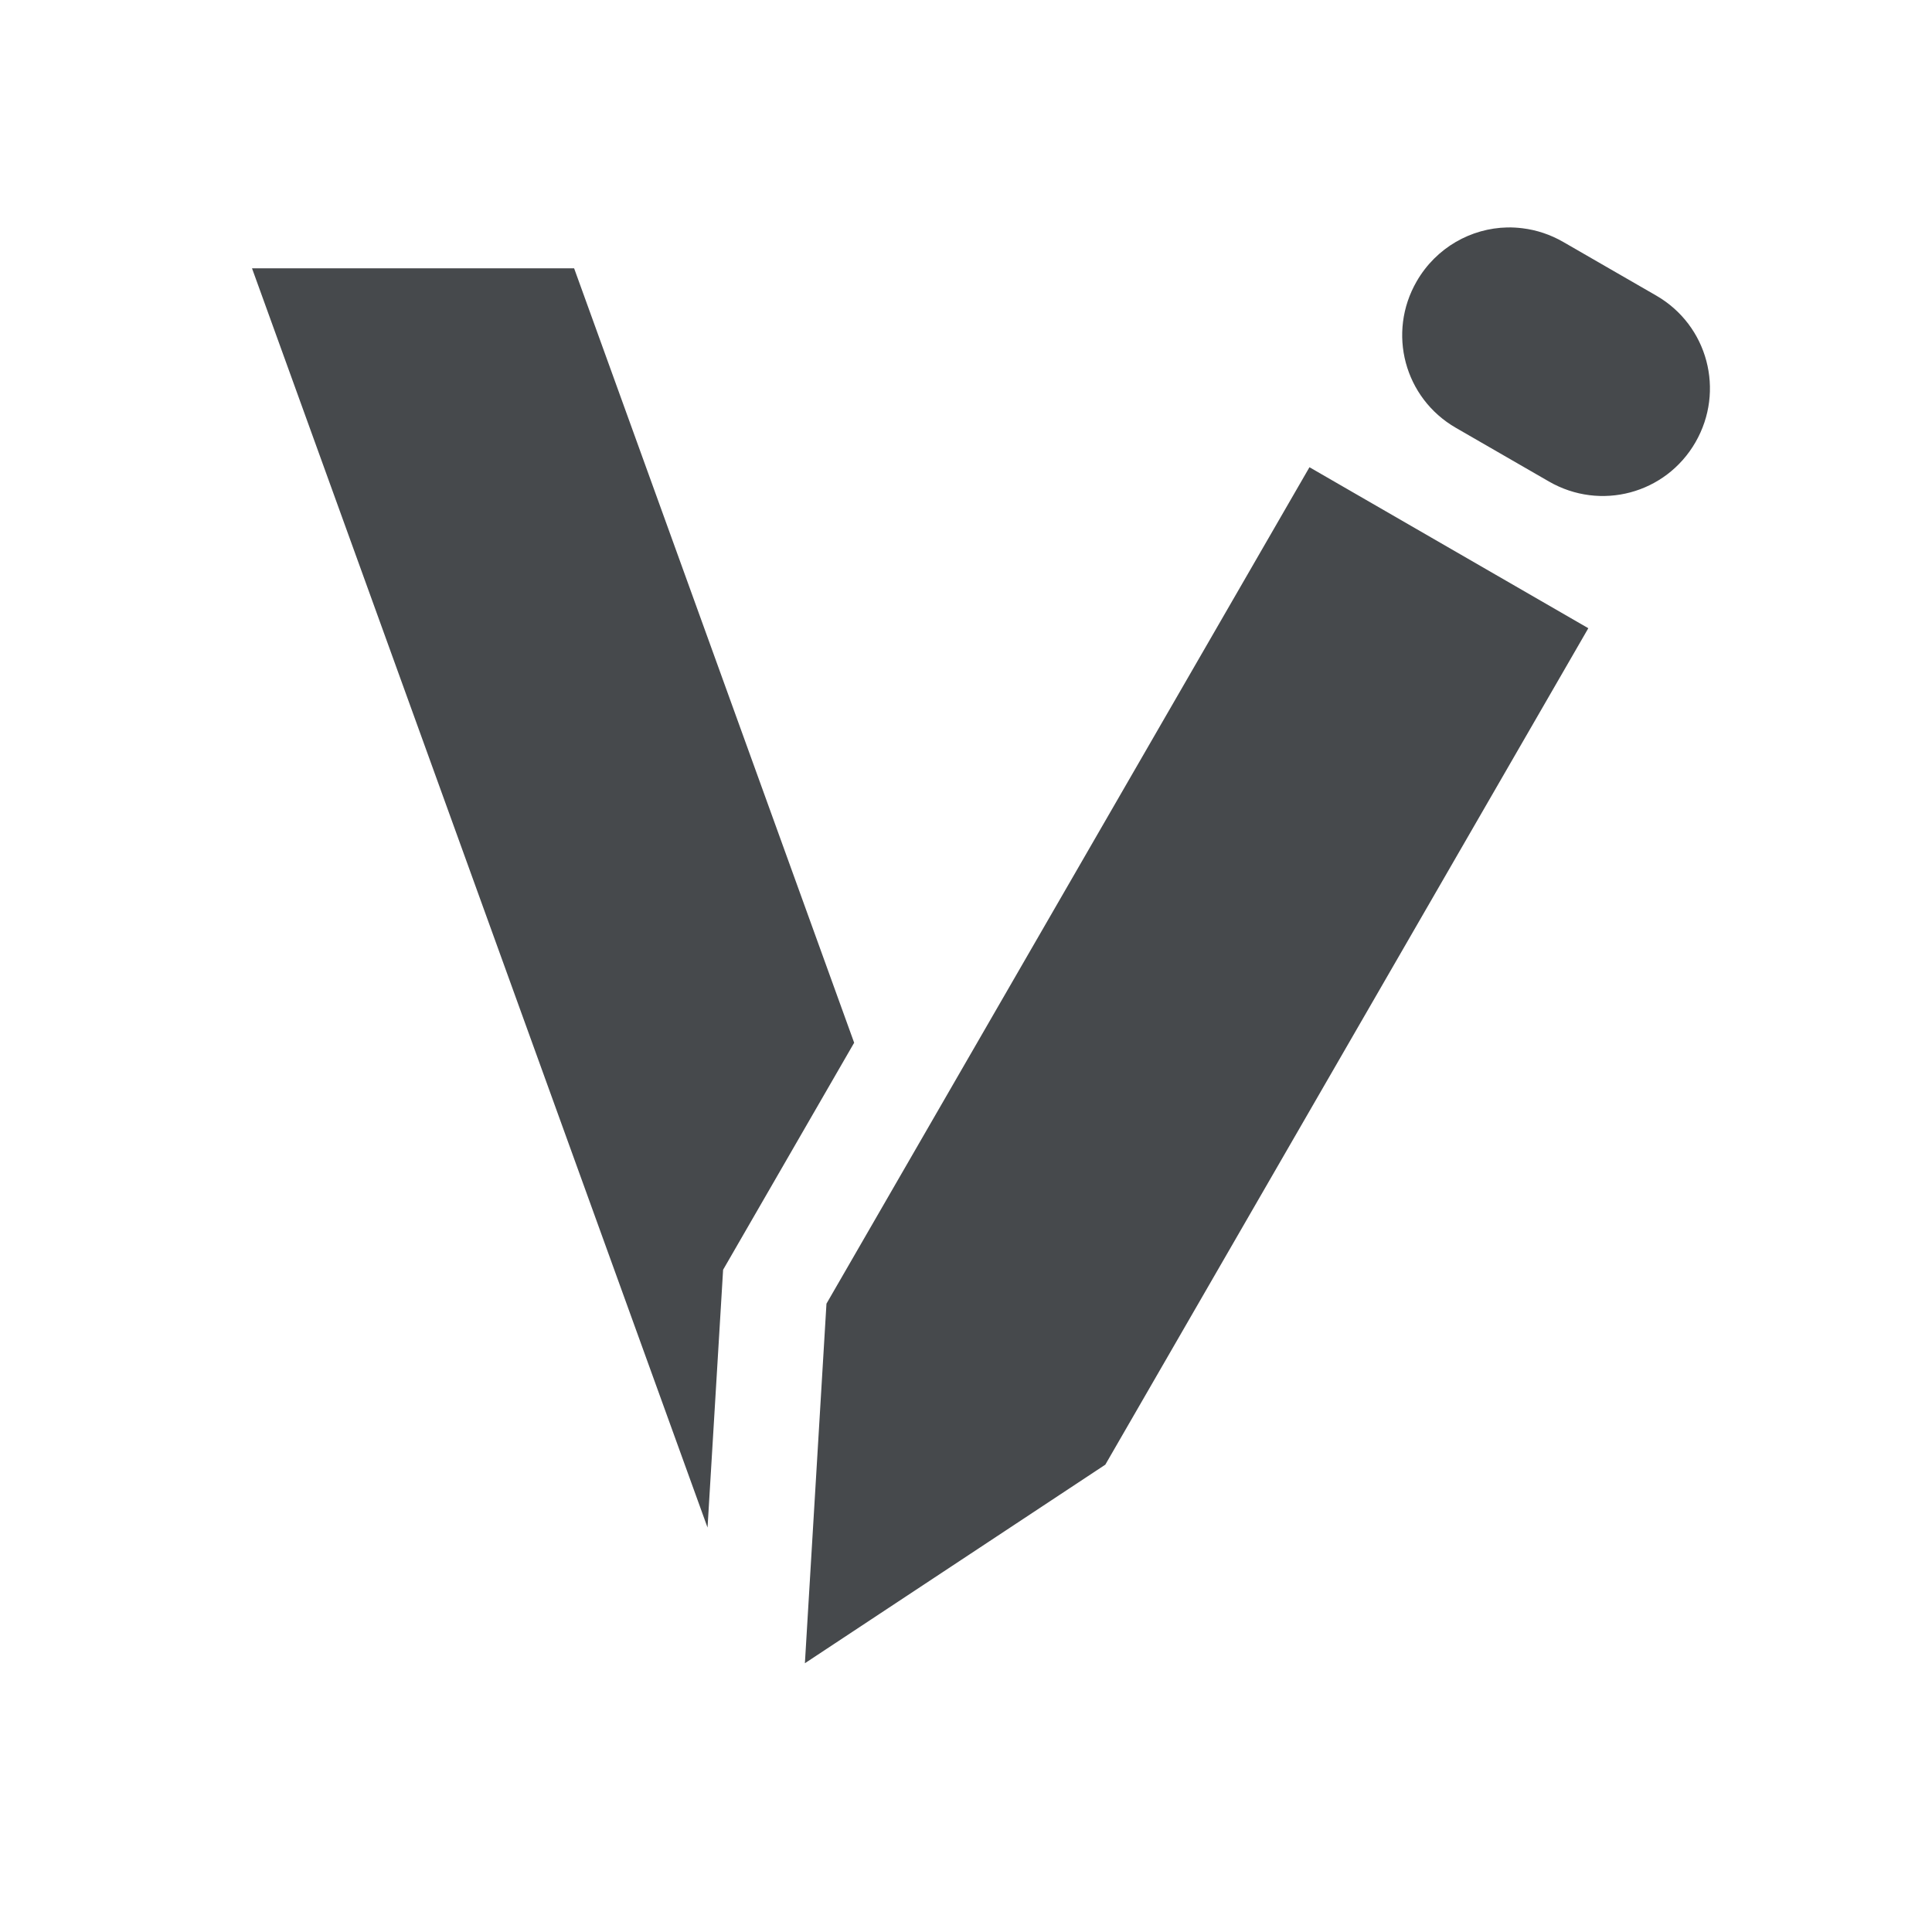 <?xml version="1.0" encoding="UTF-8"?>
<!-- Created with Inkscape (http://www.inkscape.org/) -->
<svg width="18" height="18" version="1.1" xmlns="http://www.w3.org/2000/svg" xmlns:cc="http://creativecommons.org/ns#" xmlns:dc="http://purl.org/dc/elements/1.1/" xmlns:rdf="http://www.w3.org/1999/02/22-rdf-syntax-ns#">
	<defs>
		<style id="current-color-scheme" type="text/css">.ColorScheme-Text {color:#090d11;}.ColorScheme-Background{color:#ffffff;}</style>
	</defs>
	<path id="d" class="ColorScheme-Text" d="m14.043 2.119c-0.337 0.007-0.662 0.187-0.844 0.502-0.277 0.48-0.115 1.088 0.365 1.365l0.867 0.5c0.48 0.277 1.088 0.115 1.365-0.365 0.277-0.48 0.115-1.09-0.365-1.367l-0.867-0.5c-0.12-0.069-0.248-0.111-0.377-0.127-0.048-0.006-0.096-0.009-0.145-0.008zm-11.695 0.381 4.244 11.732 0.145-2.402 1.221-2.115-2.609-7.215zm9.852 1.853-4.5 7.793-0.201 3.35 2.799-1.85 4.5-7.793z" style="fill-opacity:.75;fill:currentColor"/>
</svg>
